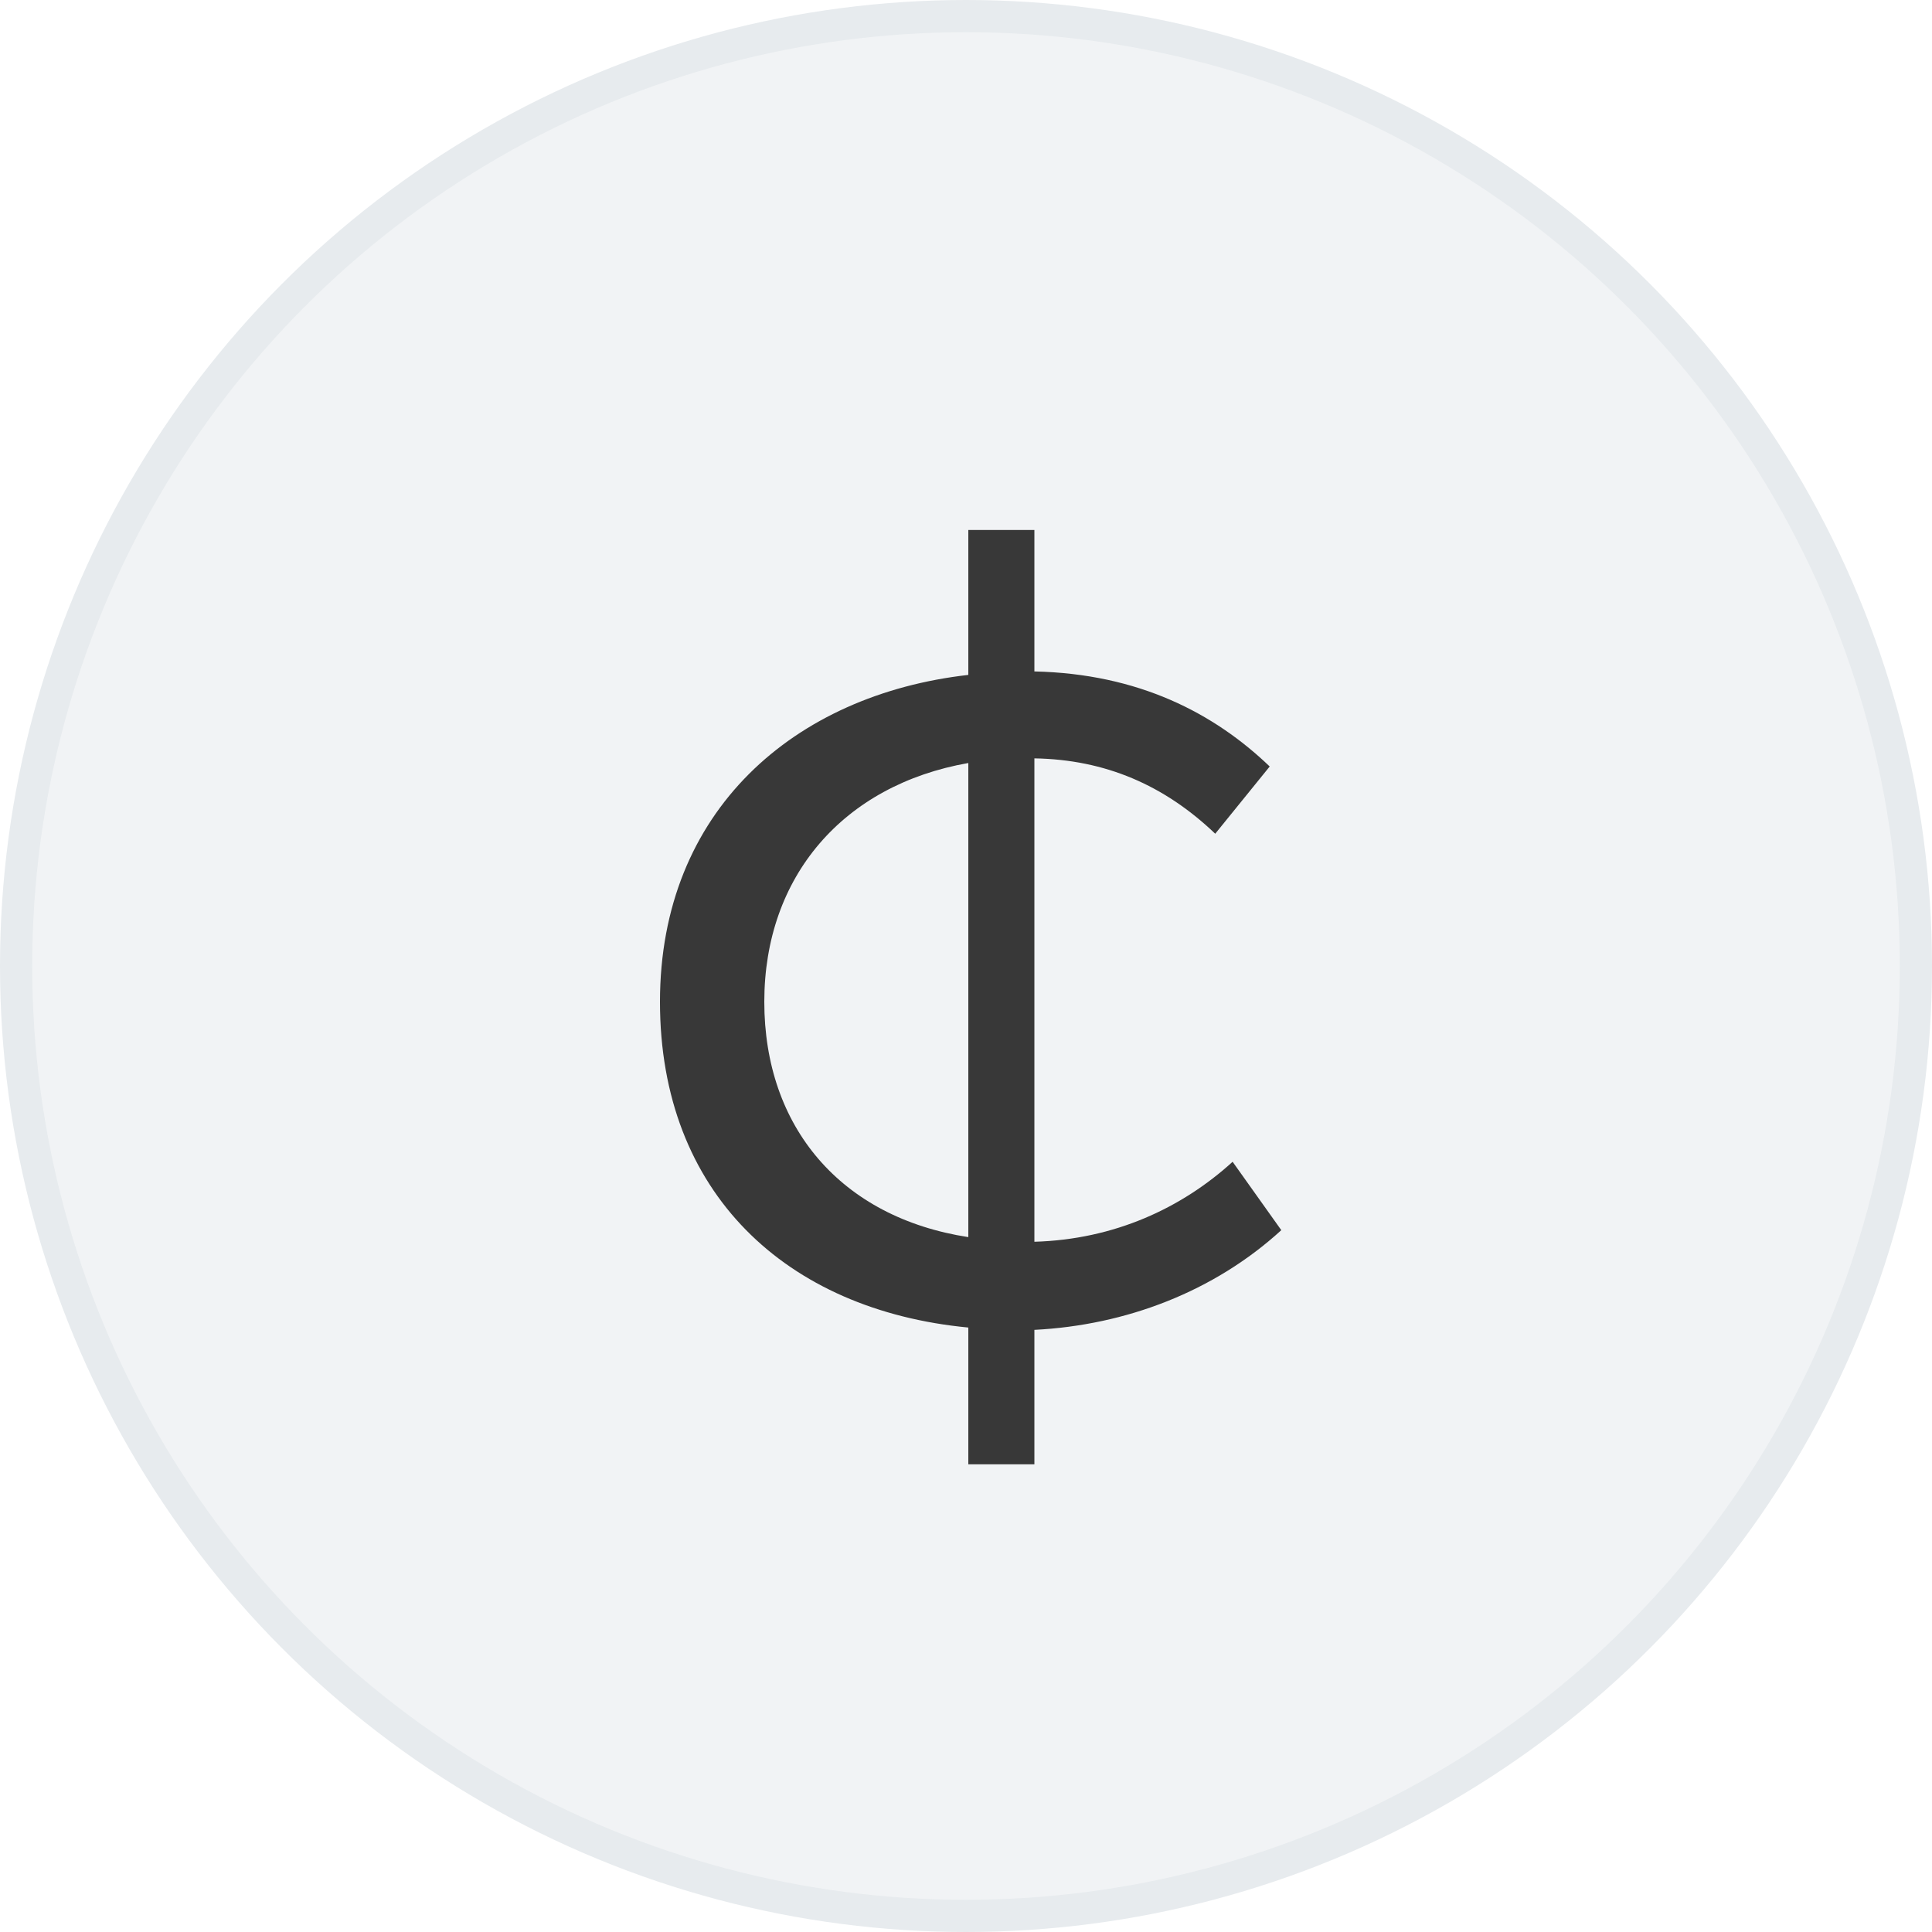 <svg width="60" height="60" viewBox="0 0 60 60" fill="none" xmlns="http://www.w3.org/2000/svg">
<rect width="60" height="60" fill="white"/>
<circle cx="30" cy="30" r="29.5" fill="#E7EBEE" fill-opacity="0.6" stroke="#E7EBEE"/>
<path d="M30.072 38.42C26.112 37.808 23.736 35 23.736 31.112C23.736 27.224 26.184 24.38 30.072 23.696V38.42ZM38.28 36.08C36.696 37.52 34.608 38.492 32.124 38.564V23.552C34.32 23.588 36.156 24.38 37.74 25.892L39.432 23.804C37.704 22.148 35.364 20.924 32.124 20.852V16.46H30.072V20.96C24.672 21.572 20.496 25.172 20.496 31.112C20.496 37.052 24.42 40.688 30.072 41.228V45.476H32.124V41.3C34.968 41.156 37.704 40.112 39.792 38.204L38.28 36.08Z" fill="#383838"/>
</svg>
